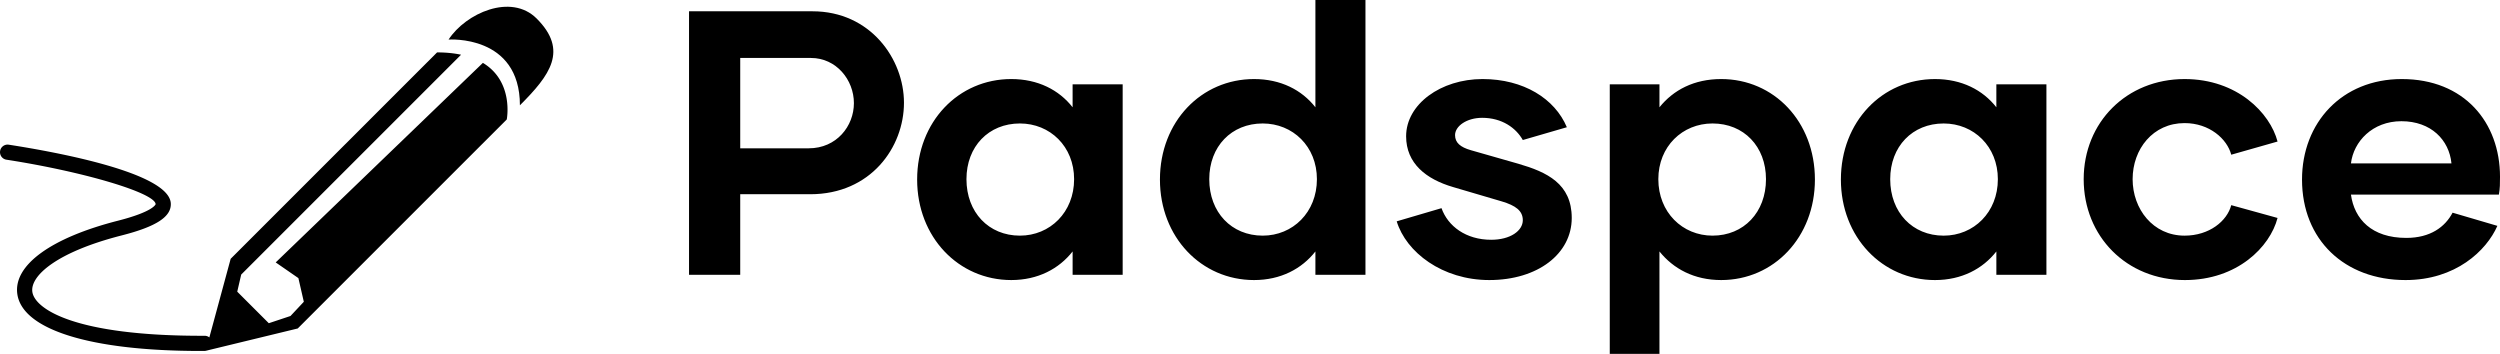 <svg xmlns="http://www.w3.org/2000/svg" class="css-grg60t" viewBox="0 0 370.085 52.38">
  <g>
    <path d="M79.444 2.745c-3.794-3.795-10.51-.778-13.04 3.114 0 0 10.56-.777 10.56 9.73 4.475-4.476 7.198-8.123 2.48-12.844"/>
    <path d="m71.484 9.307-30.67 29.54 3.358 2.323.804 3.503-1.973 2.104-3.211 1.07-4.672-4.67.586-2.531L68.253 8.1c-1.029-.217-2.198-.343-3.551-.343L34.147 38.31 30.99 49.95a1.1 1.1 0 0 0-.667-.243h-.006c-19.489.067-25.217-4.056-25.532-6.523-.306-2.388 3.667-5.893 13.237-8.336 5.117-1.307 7.356-2.765 7.262-4.73-.22-4.533-16.848-7.593-23.988-8.698a1.12 1.12 0 0 0-1.282.938 1.123 1.123 0 0 0 .938 1.282c11.464 1.774 21.991 4.913 22.088 6.584-.002.011-.284 1.097-5.574 2.447-9.88 2.523-15.453 6.56-14.91 10.799.683 5.326 10.812 8.484 27.14 8.484l.632-.001c.044 0 .082-.021.125-.027l-.002.007.168-.04c.052-.016.108-.017.157-.04l13.298-3.228 30.944-30.944s1.094-5.584-3.533-8.374"/>
  </g>
  <path d="M120.277 1.672c8.582 0 13.541 7.077 13.541 13.54 0 6.576-4.904 13.541-13.875 13.541h-10.365v11.925H102V1.672zm-.557 20.283c4.124 0 6.687-3.288 6.687-6.687 0-3.455-2.62-6.687-6.353-6.687h-10.476v13.374zm29.98 19.503c-7.802 0-13.932-6.352-13.932-14.878 0-8.581 6.13-14.878 13.931-14.878 3.957 0 7.077 1.616 9.083 4.18v-3.4h7.411v28.196h-7.41v-3.455c-2.007 2.563-5.127 4.235-9.084 4.235m1.28-6.575c4.459 0 8.025-3.455 8.025-8.359 0-4.848-3.566-8.247-8.024-8.247-4.625 0-7.913 3.4-7.913 8.247 0 4.904 3.288 8.359 7.913 8.359M194.725 0h7.41v40.678h-7.41v-3.455c-2.006 2.563-5.127 4.235-9.083 4.235-7.802 0-13.931-6.352-13.931-14.878 0-8.581 6.13-14.878 13.93-14.878 3.957 0 7.078 1.616 9.084 4.18zm-7.802 34.883c4.458 0 8.025-3.455 8.025-8.359 0-4.848-3.567-8.247-8.025-8.247-4.625 0-7.912 3.4-7.912 8.247 0 4.904 3.287 8.359 7.912 8.359m33.546 6.575c-6.966 0-12.315-4.123-13.708-8.693l6.631-1.95c.947 2.675 3.622 4.68 7.355 4.68 2.842 0 4.681-1.337 4.681-2.897 0-1.393-1.058-2.173-3.12-2.786l-7.189-2.117c-4.012-1.17-6.965-3.511-6.965-7.523 0-4.737 5.127-8.47 11.312-8.47 6.074 0 10.699 2.898 12.482 7.132l-6.52 1.895c-1.003-1.783-3.065-3.288-6.018-3.288-2.285 0-4.012 1.226-4.012 2.564 0 1.114.78 1.783 2.34 2.229l7.022 2.006c4.235 1.226 7.912 2.953 7.912 8.024 0 5.294-5.015 9.194-12.203 9.194m34.325-29.756c7.802 0 13.876 6.297 13.876 14.878 0 8.526-6.074 14.878-13.876 14.878-4.012 0-7.076-1.672-9.138-4.235V52.38H238.3V12.482h7.356v3.4c2.062-2.564 5.126-4.18 9.138-4.18m-1.281 23.18c4.625 0 7.913-3.454 7.913-8.358 0-4.848-3.288-8.247-7.913-8.247-4.458 0-8.024 3.4-8.024 8.247 0 4.904 3.566 8.359 8.024 8.359m32.932 6.576c-7.8 0-13.93-6.352-13.93-14.878 0-8.581 6.13-14.878 13.93-14.878 3.957 0 7.077 1.616 9.083 4.18v-3.4h7.411v28.196h-7.41v-3.455c-2.007 2.563-5.127 4.235-9.084 4.235m1.282-6.575c4.458 0 8.024-3.455 8.024-8.359 0-4.848-3.566-8.247-8.024-8.247-4.625 0-7.913 3.4-7.913 8.247 0 4.904 3.288 8.359 7.913 8.359m35.719 6.575c-8.637 0-14.99-6.464-14.99-14.934 0-8.414 6.353-14.822 14.934-14.822 7.801 0 12.65 5.015 13.764 9.25l-6.854 1.95c-.613-2.34-3.232-4.68-6.91-4.68-4.68 0-7.69 3.844-7.69 8.302 0 4.402 3.01 8.359 7.69 8.359 3.678 0 6.297-2.173 6.91-4.514l6.854 1.895c-1.115 4.29-5.963 9.194-13.708 9.194m32.654 0c-9.028 0-15.324-5.962-15.324-14.878 0-8.414 5.906-14.878 14.766-14.878 9.25 0 14.544 6.408 14.544 14.488 0 .892 0 1.727-.167 2.619h-21.9c.502 3.622 3.065 6.408 8.192 6.408 3.566 0 5.74-1.616 6.854-3.733l6.631 1.95c-1.616 3.678-6.185 8.024-13.596 8.024m-8.08-17.274h14.878c-.335-3.455-3.01-6.241-7.411-6.241-4.291 0-7.077 3.009-7.467 6.24"/>
</svg>
